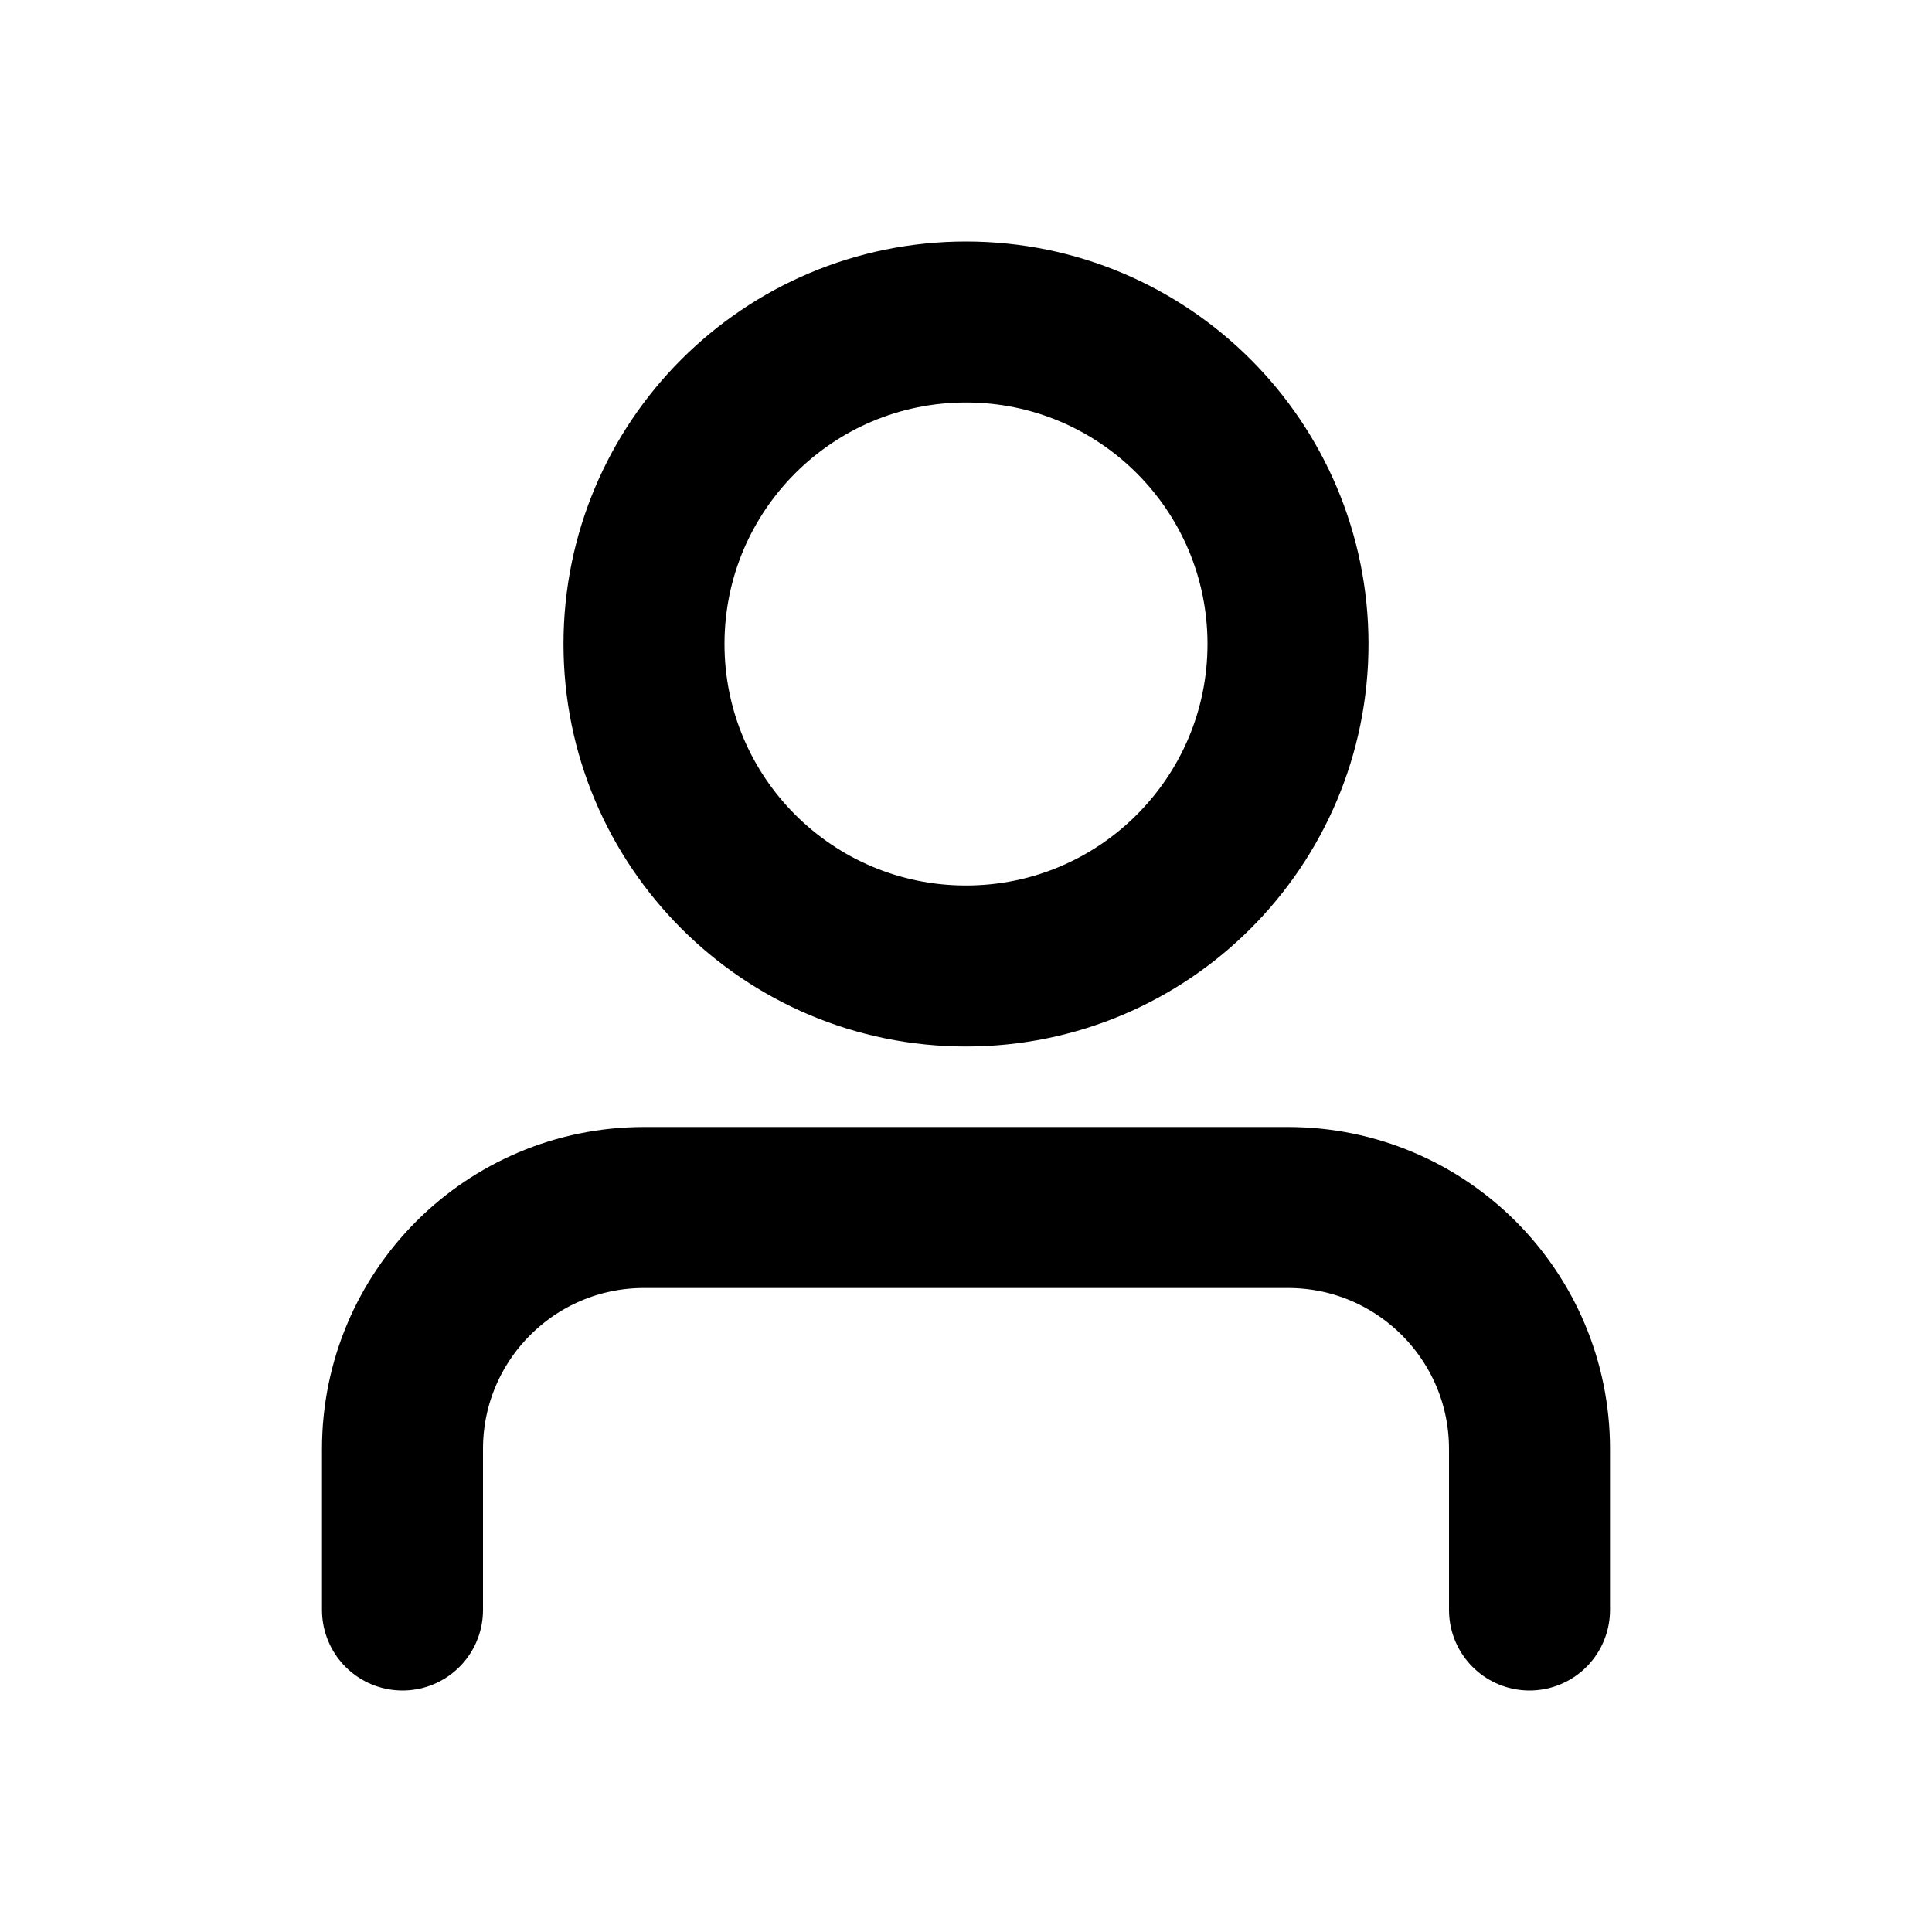 <svg width="24" height="24" viewBox="0 0 24 24" fill="none" xmlns="http://www.w3.org/2000/svg">
<path d="M19 20V18C19 16.343 17.657 15 16 15H8C6.343 15 5 16.343 5 18V20M16 8C16 10.209 14.209 12 12 12C9.791 12 8 10.209 8 8C8 5.791 9.791 4 12 4C14.209 4 16 5.791 16 8Z" stroke="black" stroke-width="2" stroke-linecap="round" stroke-linejoin="round"/>
</svg>
